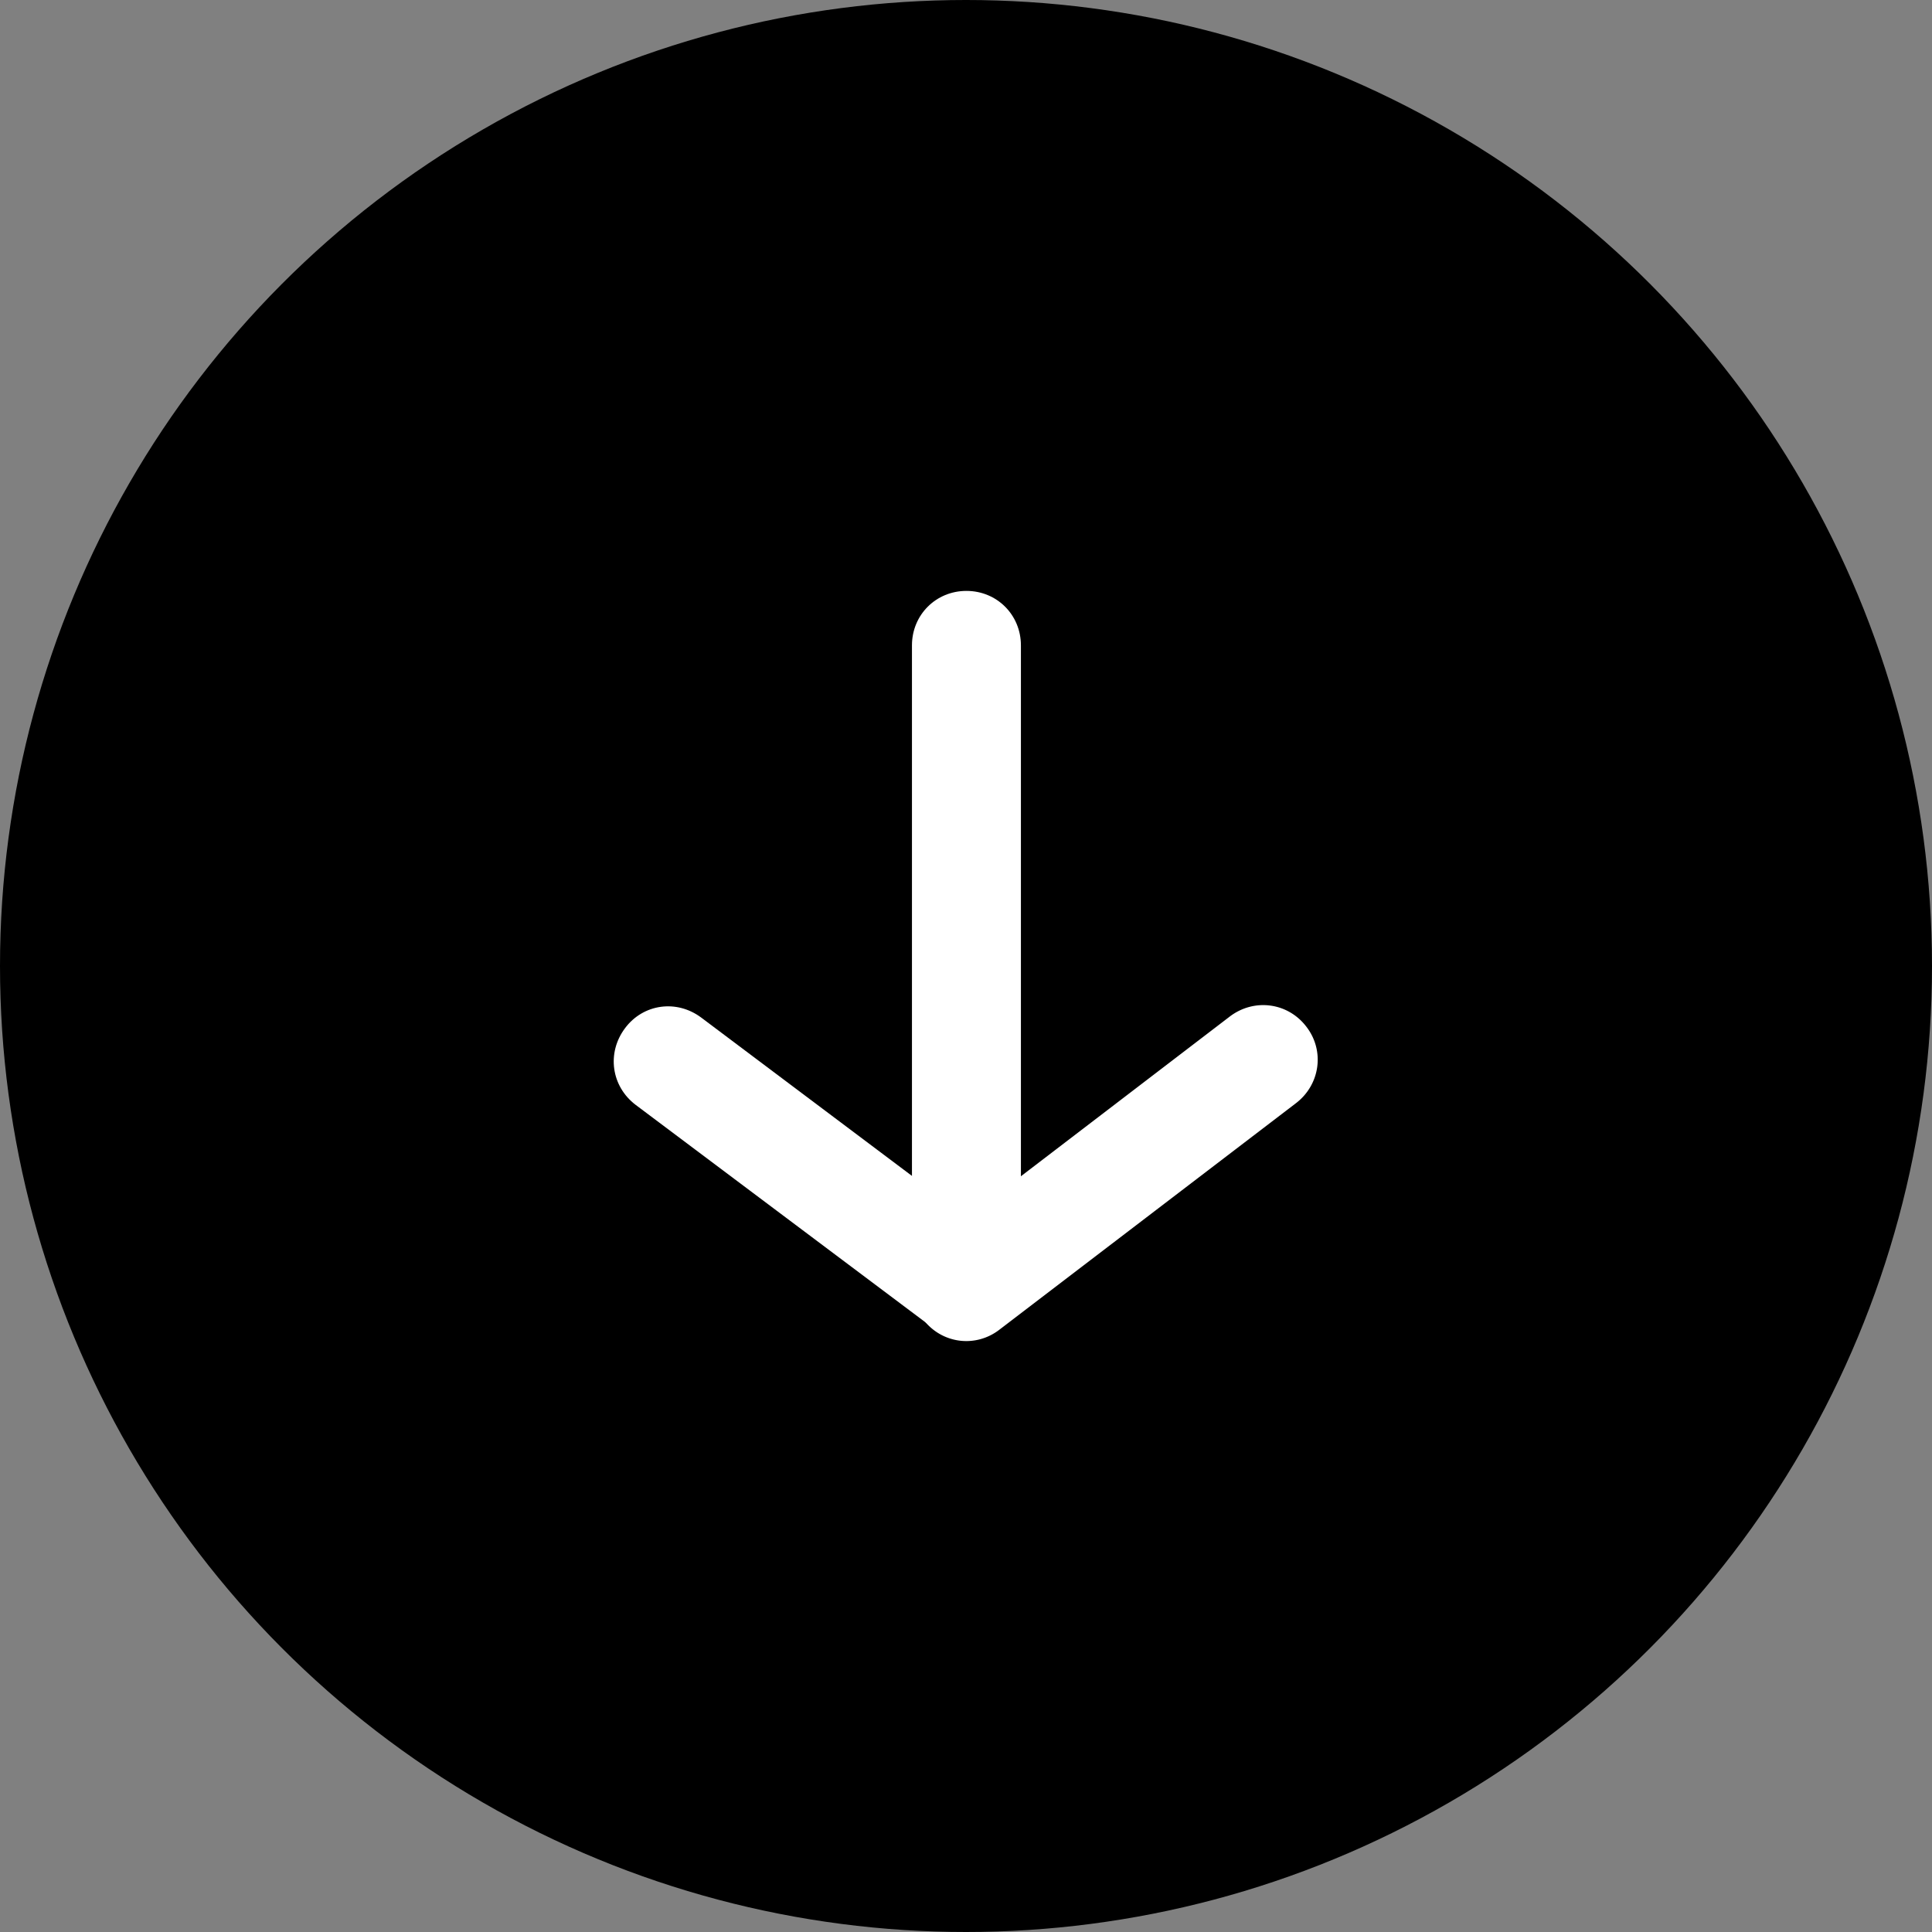 <svg xmlns="http://www.w3.org/2000/svg" width="53.2" height="53.2" fill="none" viewBox="0 0 53.196 53.196"><rect x="0" y="0" width="53.196" height="53.196" fill="#808080" stroke="none"/><circle cx="26.598" cy="26.598" r="26.598" fill="currentColor"/><path fill="#fff" d="M28.11 17.77v16.74h-3V17.77c0-.84.66-1.5 1.5-1.5s1.5.66 1.5 1.5Z"/><path fill="#fff" d="m35.69 30.37-8.17 6.24-1.82-2.38 8.16-6.24 1.83 2.38Zm-1.83-2.36v-.02c.67-.51 1.6-.39 2.11.28.51.66.38 1.59-.28 2.1h-.03l-1.8-2.36Zm-6.33 8.57-.01.03c-.66.51-1.59.39-2.1-.28a1.48 1.48 0 0 1 .28-2.1h.03l1.8 2.35Z"/><path fill="#fff" d="m25.71 36.58-8.21-6.16 1.81-2.4 8.2 6.16-1.8 2.4Zm1.77-2.39.03-.01c.67.51.81 1.43.3 2.1-.5.67-1.43.81-2.1.3v-.03l1.77-2.36Zm-9.95-3.78-.03.01c-.67-.51-.8-1.43-.29-2.11.5-.67 1.42-.8 2.1-.29v.02l-1.78 2.37Z"/></svg>